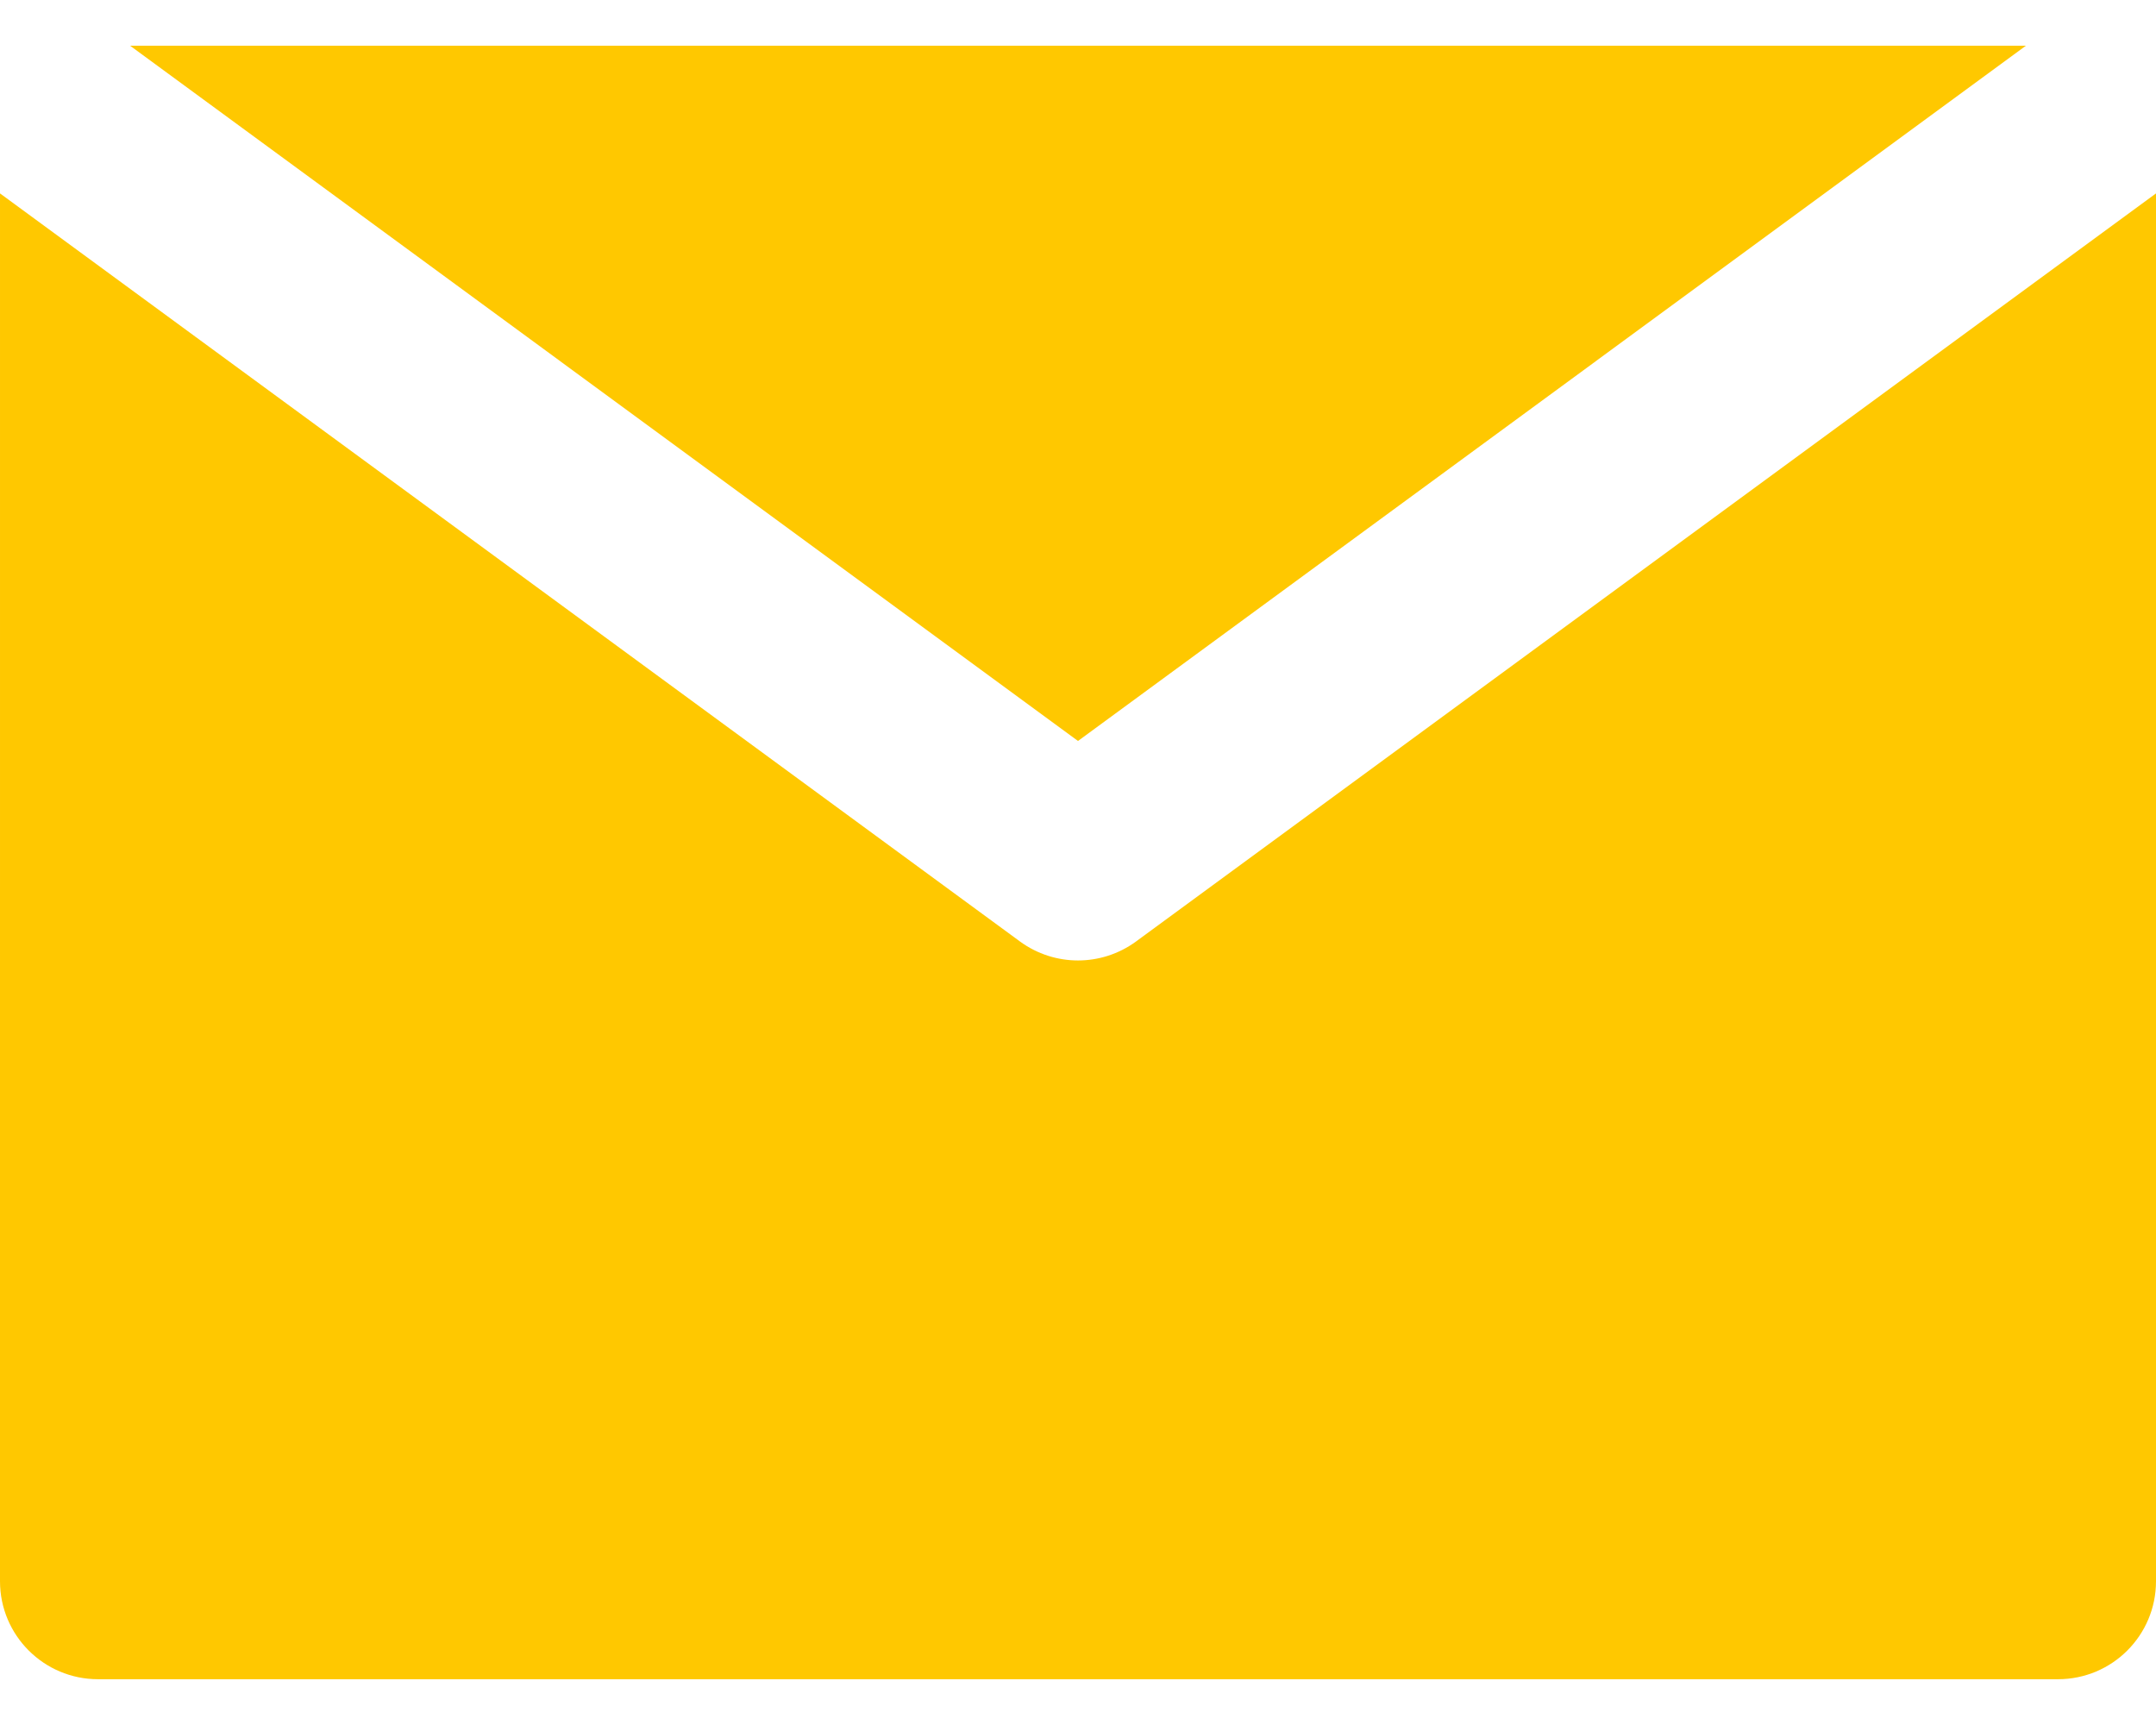 <svg width="30" height="24" viewBox="0 0 30 24" fill="none" xmlns="http://www.w3.org/2000/svg">
<path d="M15.806 13.1C15.566 13.275 15.283 13.363 15 13.363C14.717 13.363 14.434 13.275 14.194 13.1L2.727 4.691L9.09088e-05 2.691L0 22C9.09088e-05 22.753 0.611 23.363 1.364 23.363L28.636 23.363C29.39 23.363 30 22.753 30 22V2.691L27.273 4.691L15.806 13.1Z" fill="#FFC800"/>
<path d="M15 10.309L28.19 0.636L1.81 0.636L15 10.309Z" fill="#FFC800"/>
</svg>
